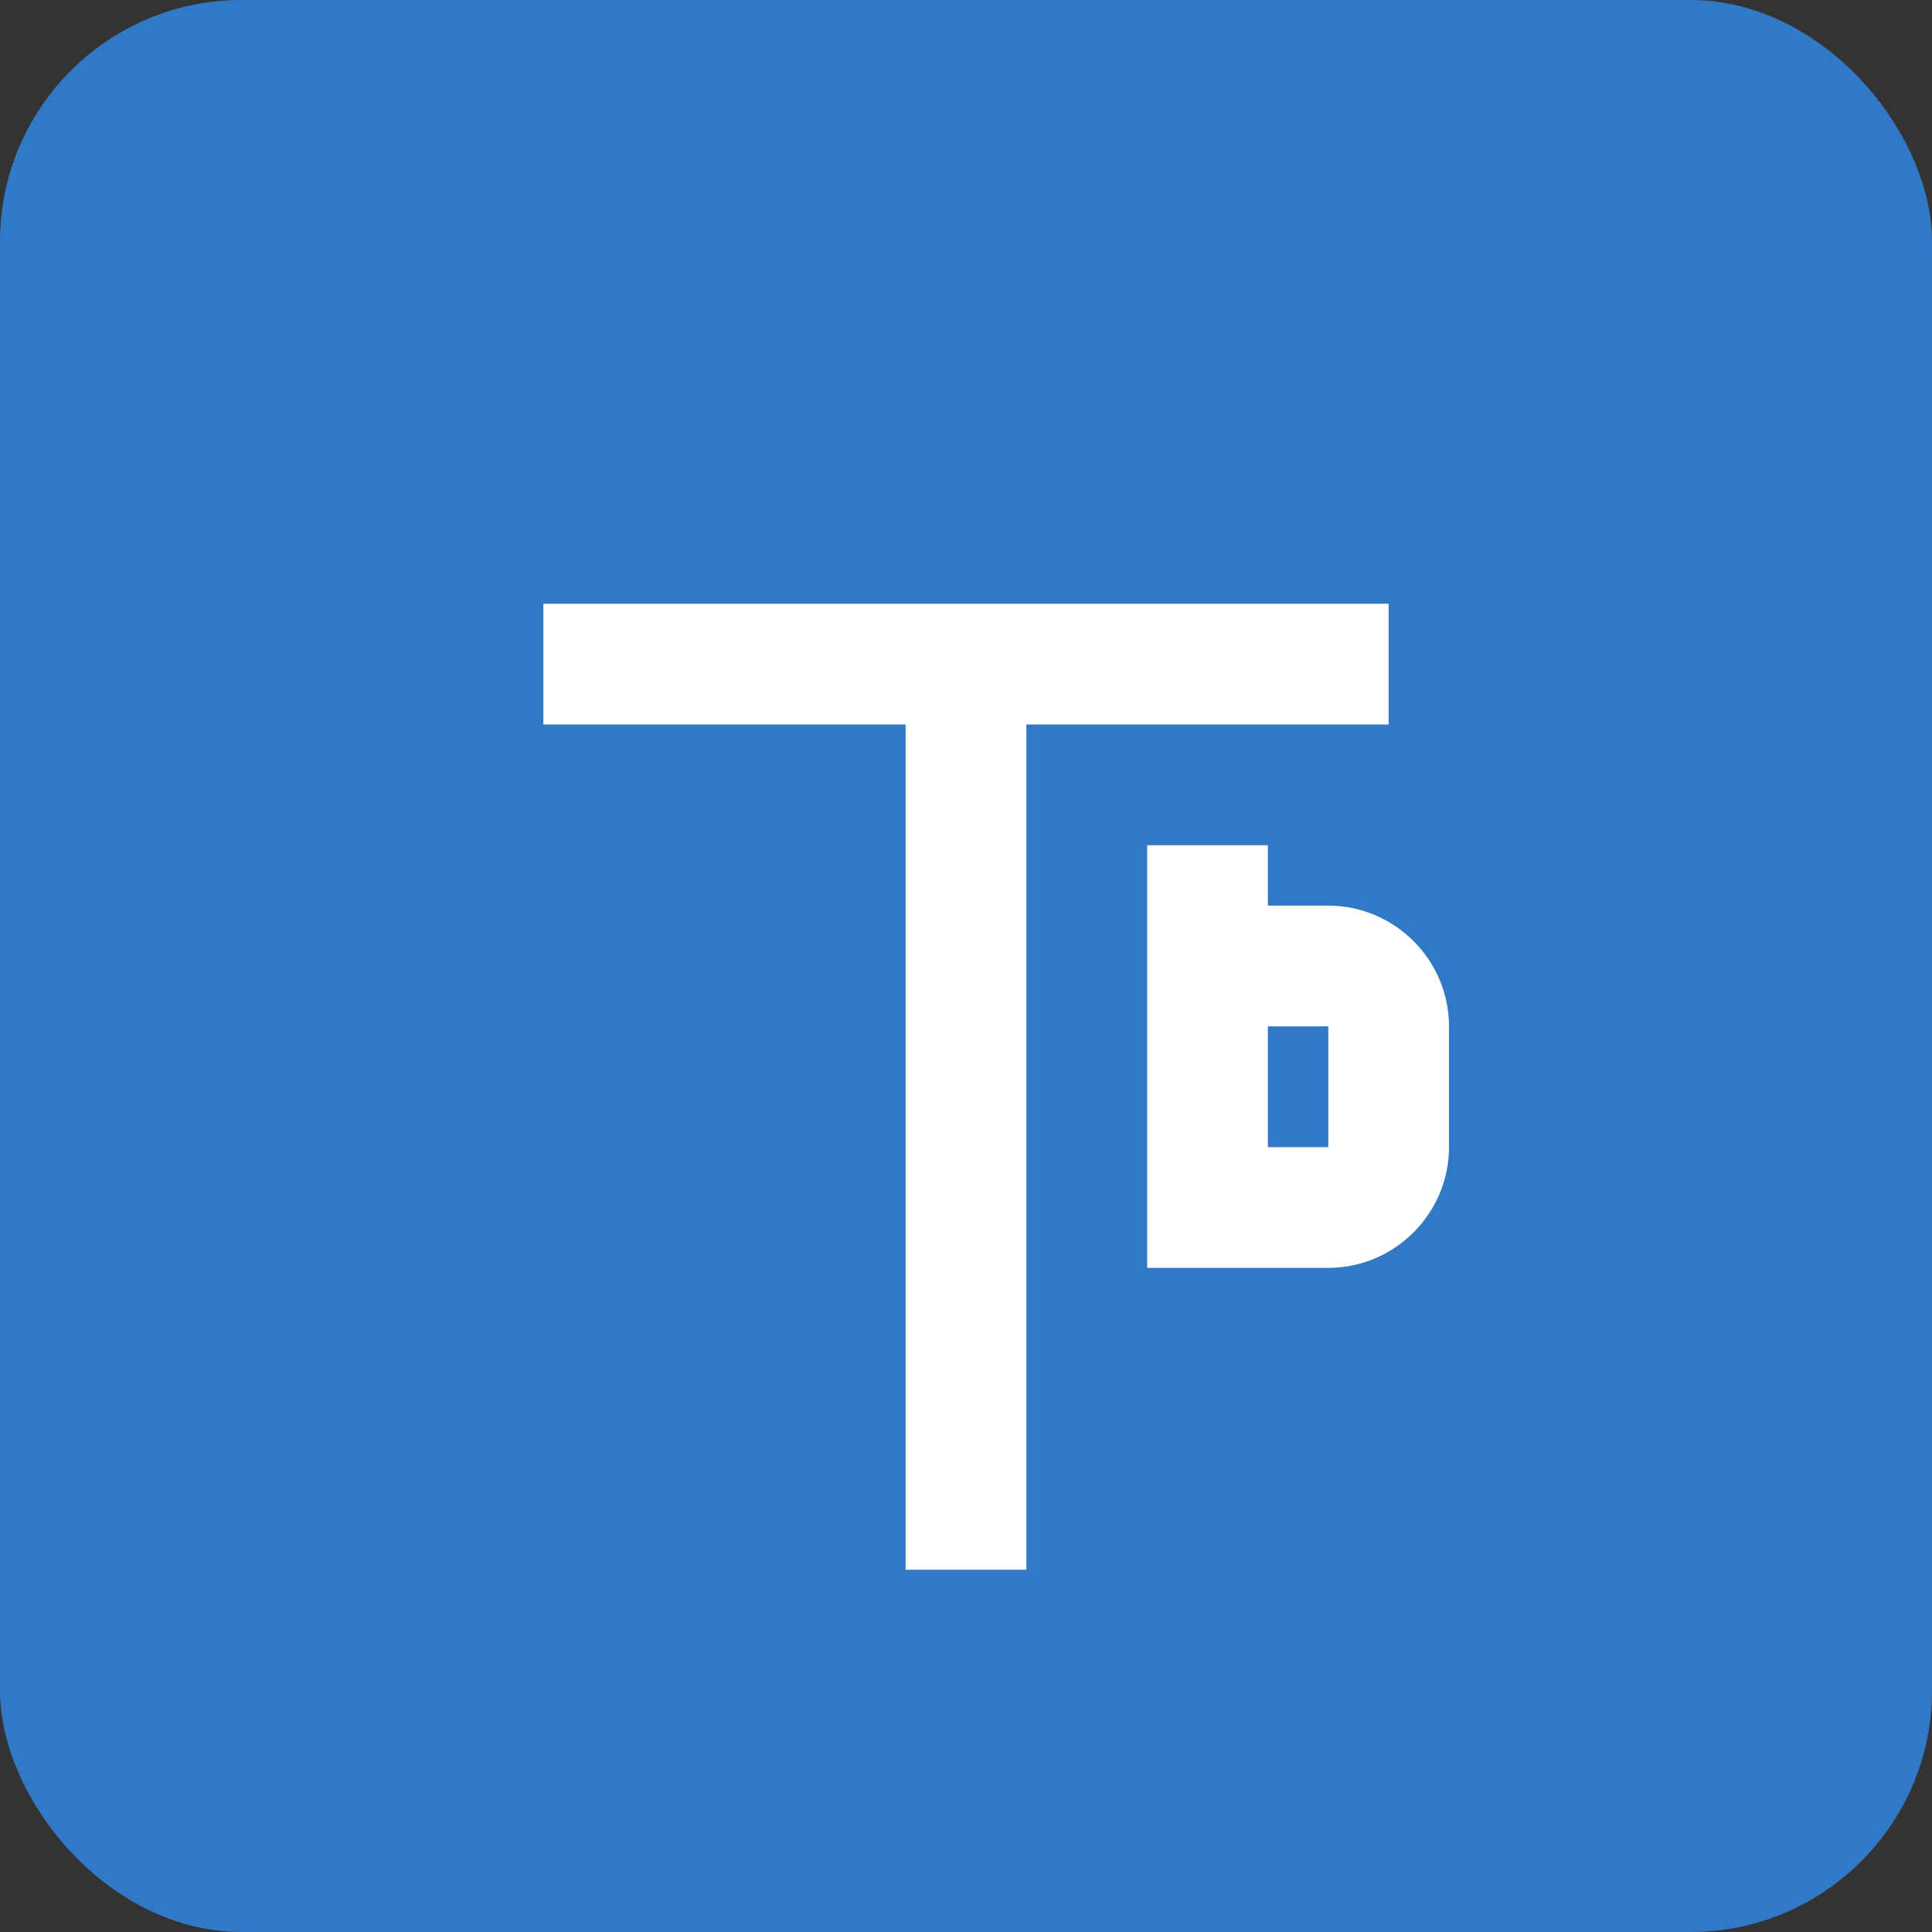 <svg width="64" height="64" viewBox="0 0 64 64" fill="none" xmlns="http://www.w3.org/2000/svg">
  <rect x="0" y="0" width="64" height="64" fill="#333333" stroke="none"/>
  <!-- TypeScript Logo -->
  <rect width="64" height="64" rx="8" fill="#3178C6"/>
  <path d="M18 20H46V24H34V52H30V24H18V20Z" fill="white"/>
  <path d="M38 28H42V30H44C46.2 30 48 31.8 48 34V38C48 40.2 46.2 42 44 42H38V28ZM42 32V38H44V34H42V32Z" fill="white"/>
</svg>
